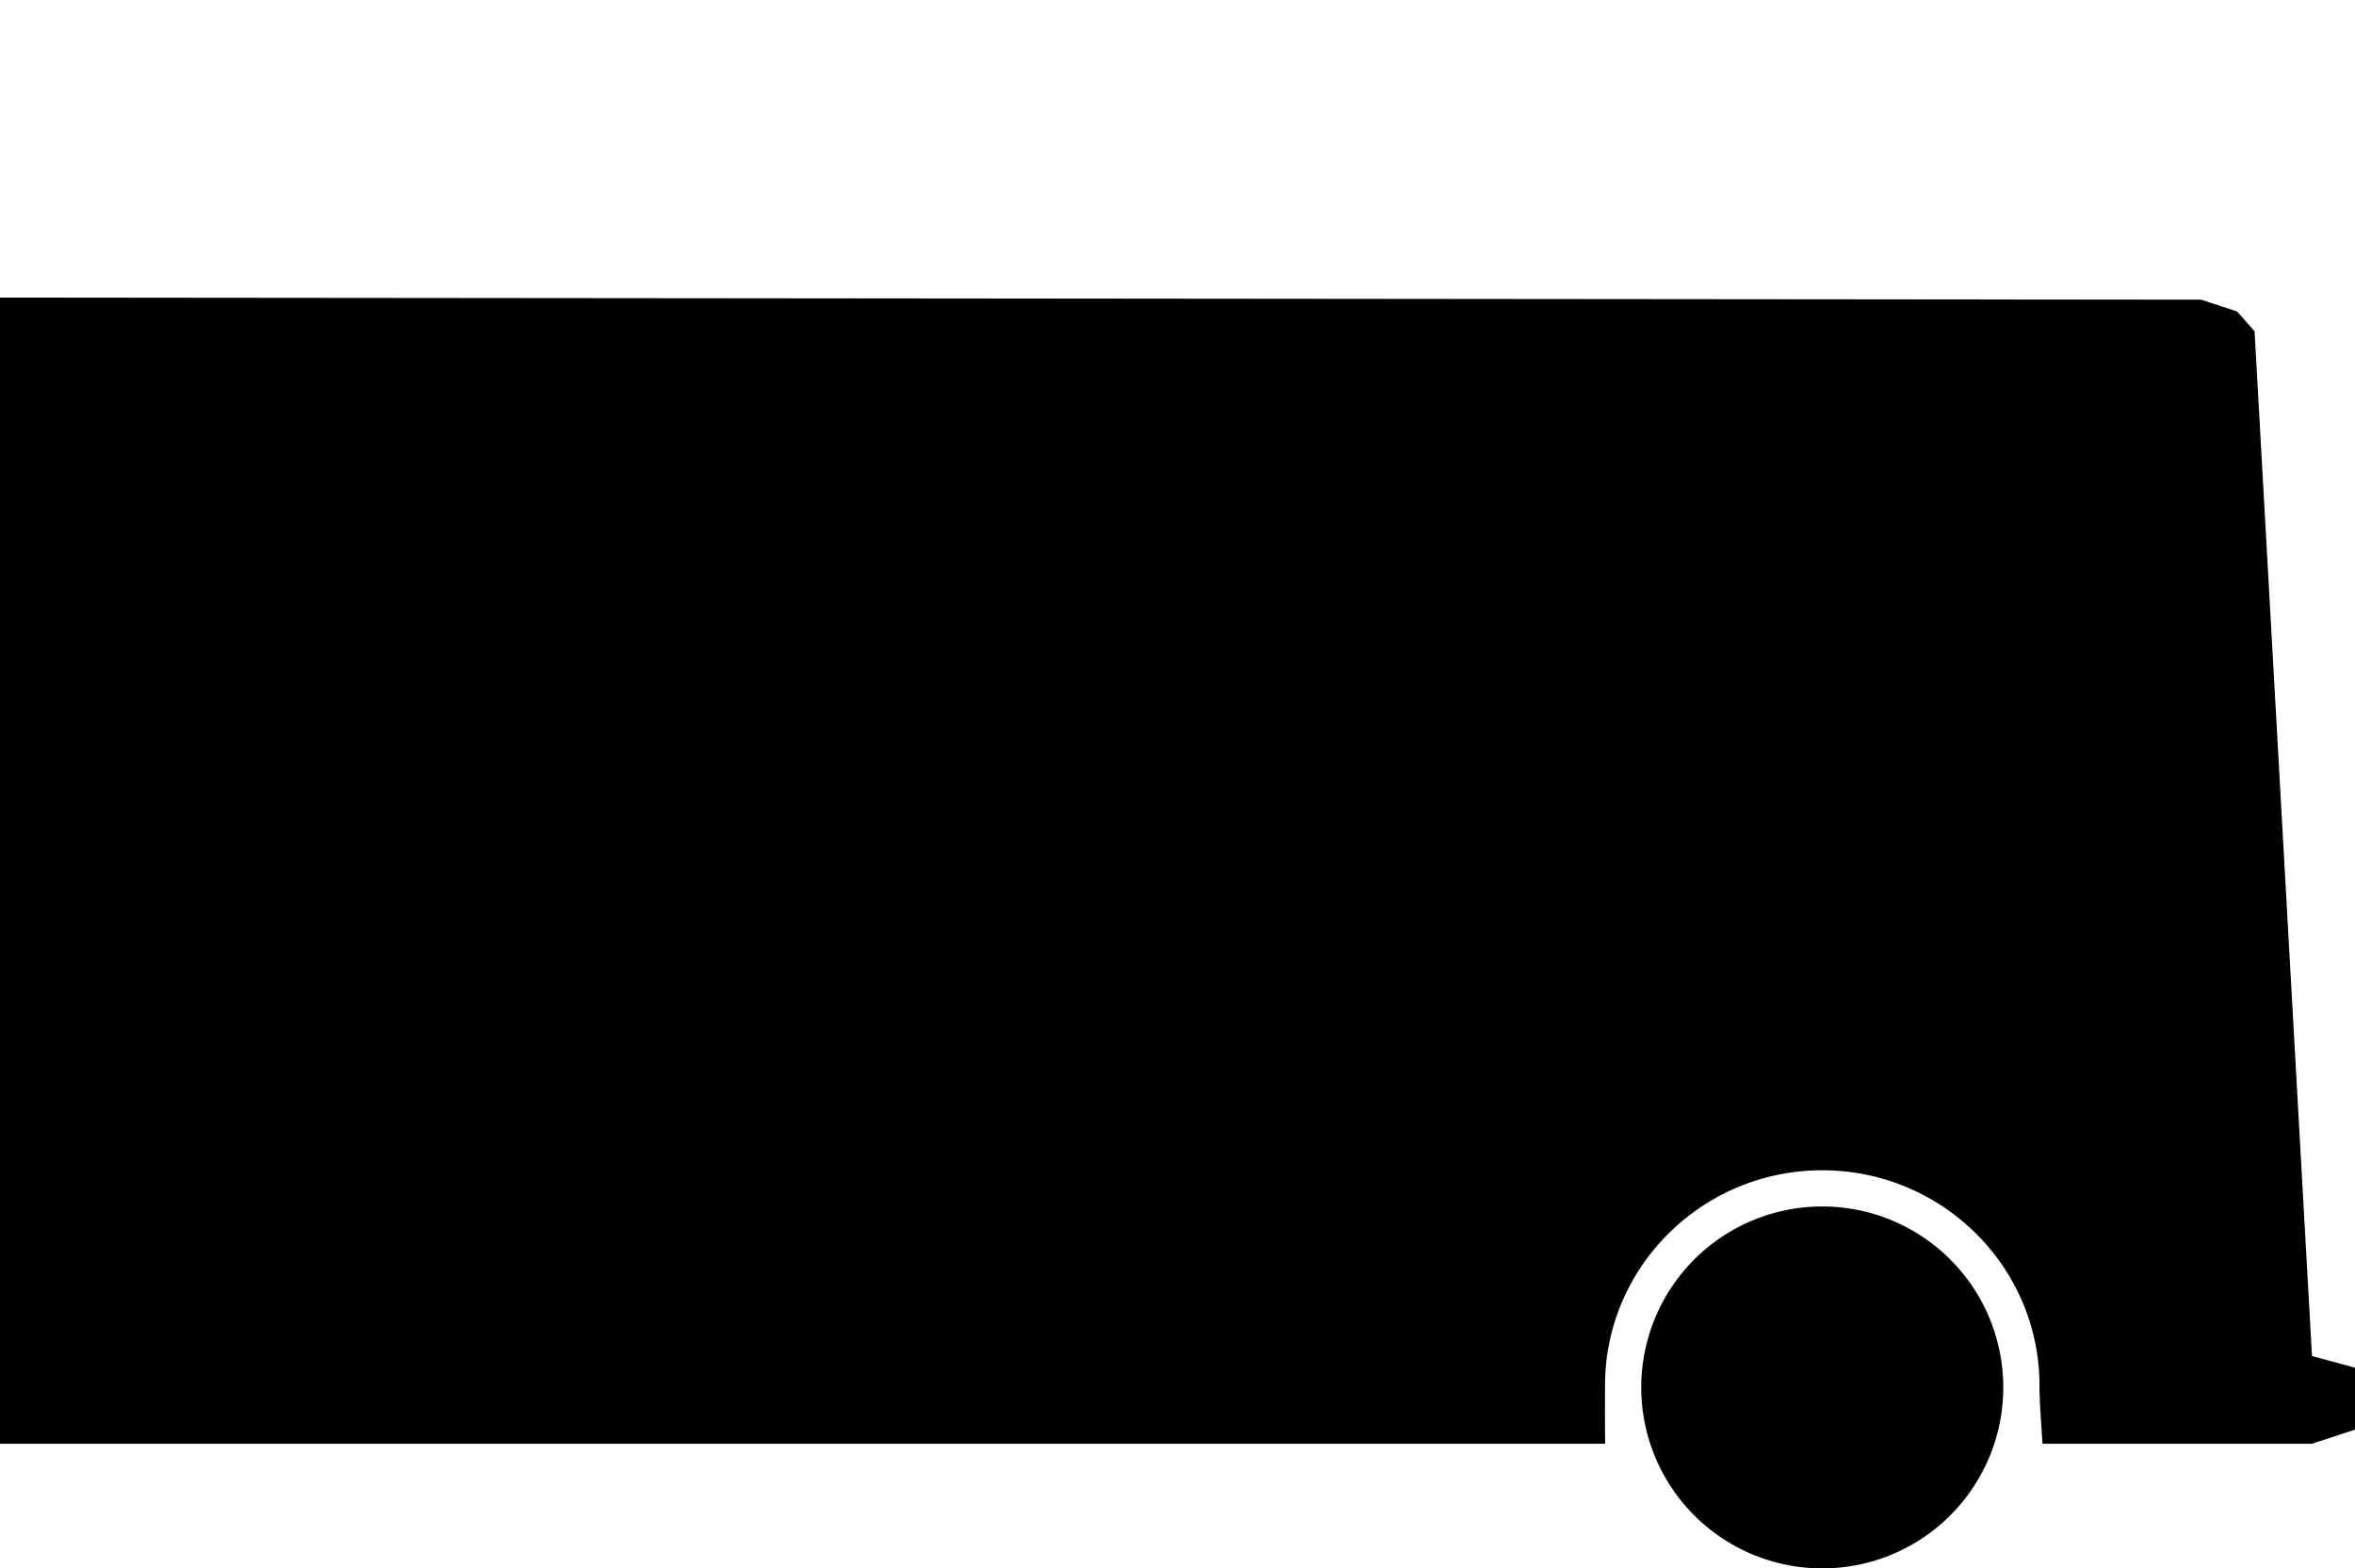 <?xml version="1.0" encoding="UTF-8" standalone="no"?>
<svg
   xmlns:dc="http://purl.org/dc/elements/1.1/"
   xmlns:cc="http://creativecommons.org/ns#"
   xmlns:rdf="http://www.w3.org/1999/02/22-rdf-syntax-ns#"
   xmlns:svg="http://www.w3.org/2000/svg"
   xmlns="http://www.w3.org/2000/svg"
   width="585.435"
   height="390"
   viewBox="0 0 585.435 390"
   version="1.1"
   id="svg6">
  <defs
     id="defs10" />
  <g
     transform="translate(-1508,-947)"
     id="g4">
    <path
       d="m 331,274 a 45,45 0 1 1 45,45 45,45 0 0 1 -45,-45 z m -8.967,14 H -77 V 3 l 547.222,0.52 8.907,2.939 4.338,4.9 14.275,254.817 10.693,2.916 V 284.5 l -10.693,3.5 h -66.988 c -0.059,-0.9 -0.116,-1.76 -0.185,-2.785 v -0.005 c -0.293,-4.4 -0.571,-8.549 -0.571,-11.71 0,-29.5 -24.224,-53.5 -54,-53.5 -29.776,0 -54,24 -54,53.5 0,0.746 0,1.6 -0.005,2.59 v 0.012 c -0.01,3.082 -0.023,7.3 0.04,11.9 v 0 z"
       transform="translate(1585,1018)"
       id="path2" />
  </g>
</svg>
